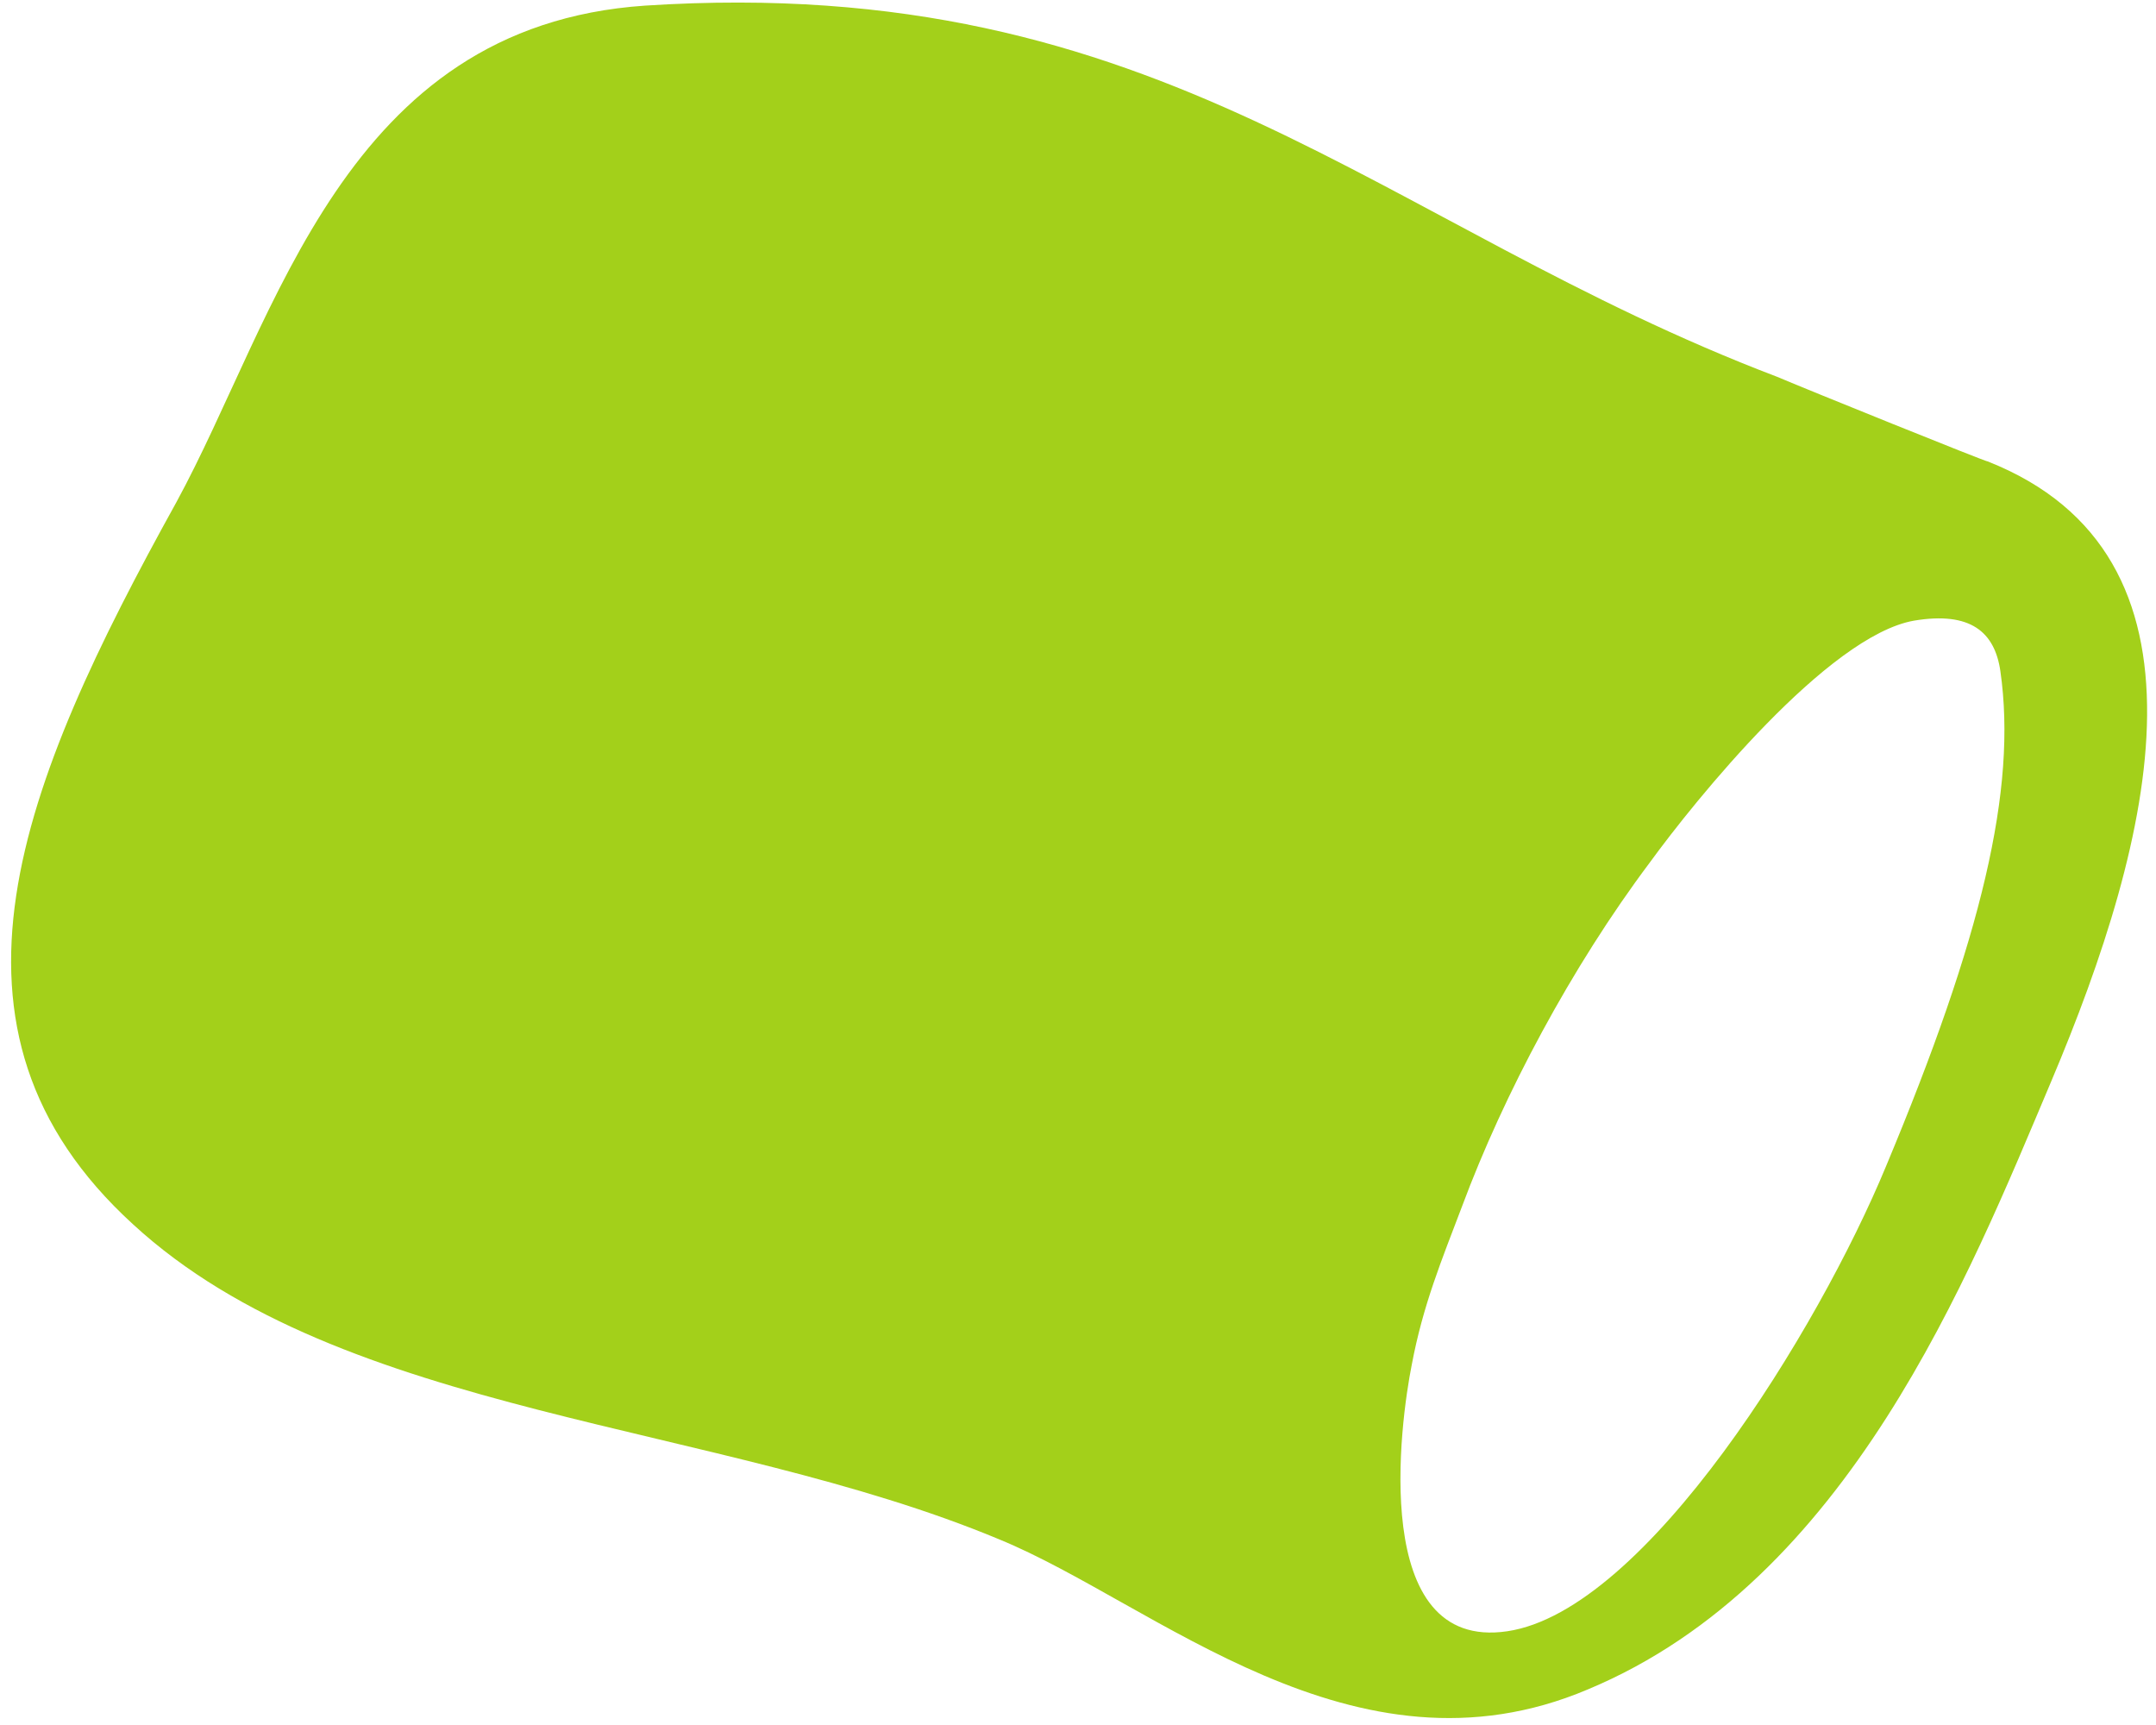 <?xml version="1.0" encoding="UTF-8" standalone="no"?>
<svg width="115px" height="92px" viewBox="0 0 115 92" version="1.1" xmlns="http://www.w3.org/2000/svg" xmlns:xlink="http://www.w3.org/1999/xlink">
    <g id="Page-1" stroke="none" stroke-width="1" fill="none" fill-rule="evenodd">
        <g id="Boiling_assets" transform="translate(-21, -61)" fill="#A3D01A">
            <path d="M115.8,81.1 C94.5,73 83.1,59.5 55.4,61.3 C39.3,62.4 35.8,77.9 30.4,87.8 C22.1,102.8 16.7,115.9 28.1,126.3 C39.3,136.6 59.2,136.8 74.3,143.1 C82.6,146.5 93.2,156.4 105.7,151.1 C119.6,145.3 126,129.1 130.4,118.7 C135.9,105.7 139.7,90.6 127,85.6 C127.1,85.7 117.2,81.7 115.8,81.1 L115.8,81.1 Z M101.4,148 C94,149.1 95.7,136.8 96.3,133.8 C96.9,130.6 97.9,128.2 99,125.3 C101.2,119.4 104.8,112.6 109,107 C111.4,103.7 118.5,94.9 123.1,94.1 C126.1,93.6 127.4,94.7 127.7,96.8 C128.6,103.1 126.7,111 121.6,123.2 C118,131.9 108.8,146.9 101.4,148 L101.4,148 Z" id="Shape"></path>
        </g>
    </g>
</svg>